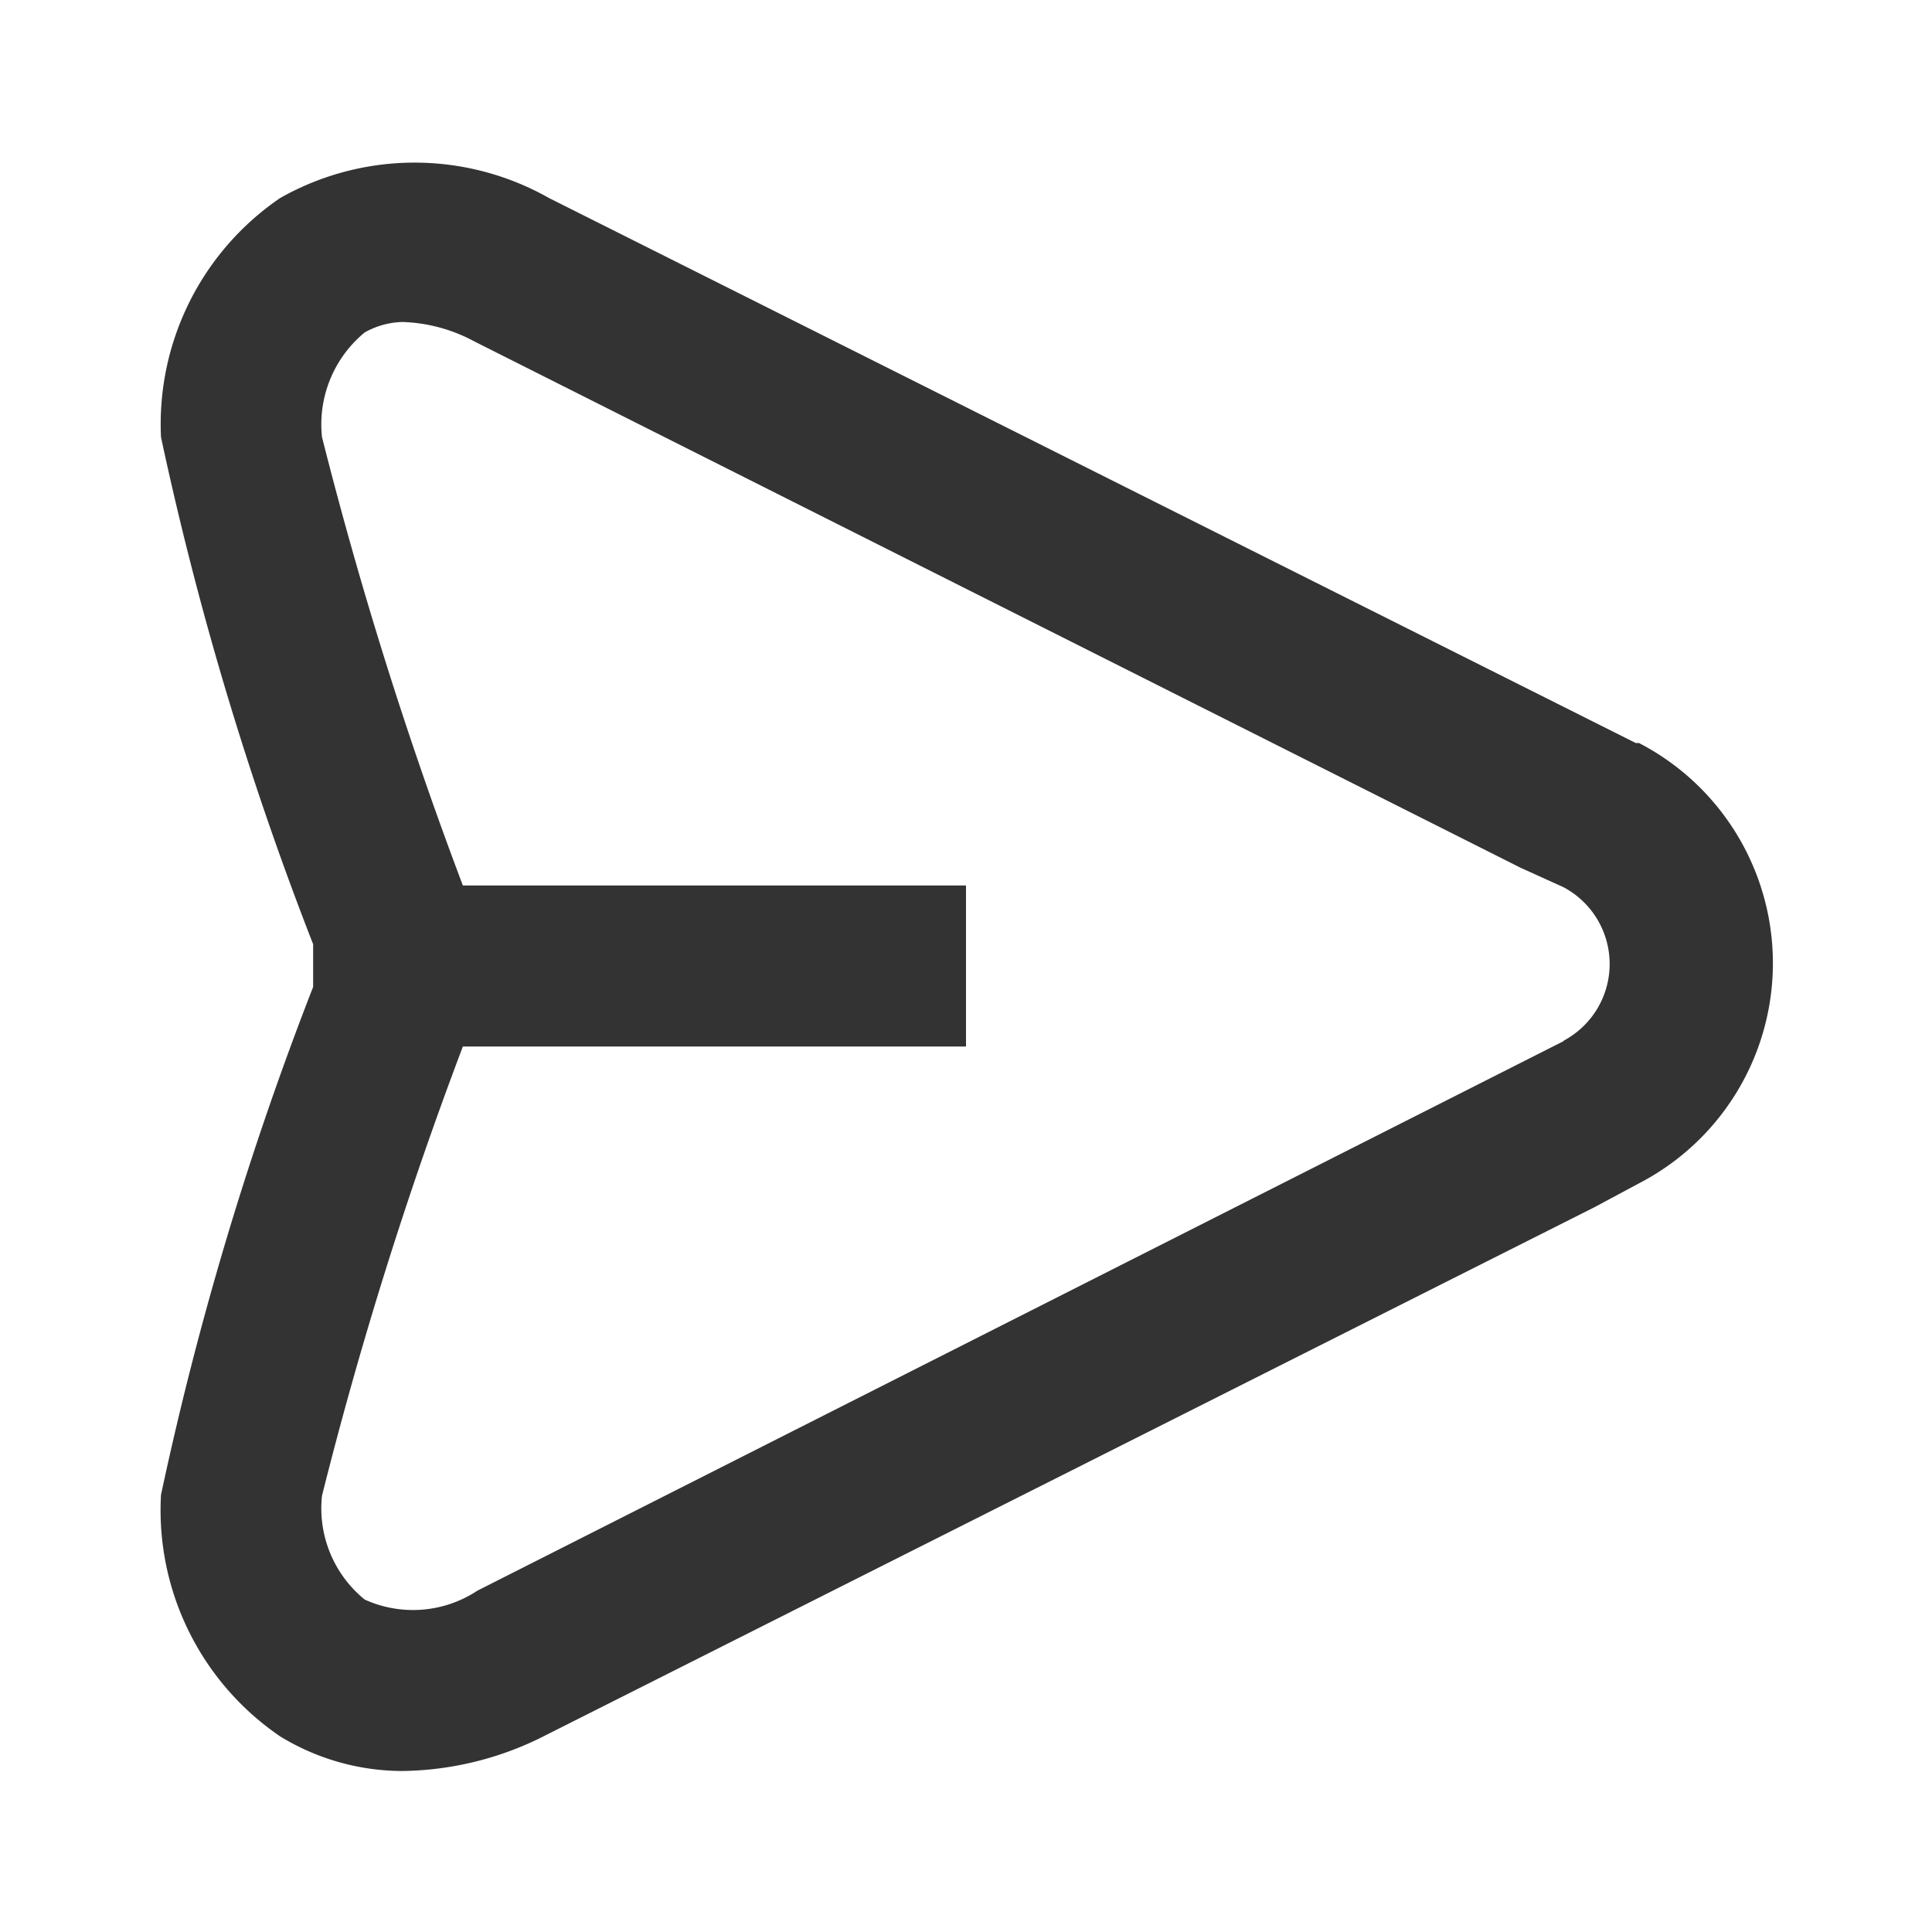 <svg id="3709ccc8-0cef-4a32-959c-7dcefe3a43cb" data-name="Layer 1" xmlns="http://www.w3.org/2000/svg" width="24" height="24" viewBox="0 0 24 24">
  <title>send_v3</title>
  <rect width="24" height="24" fill="none"/>
  <path d="M20.32,9.23,6.82,2.46a3.39,3.39,0,0,0-3.34,0A3.4,3.4,0,0,0,2,5.43a40.78,40.78,0,0,0,1.89,6.3v.53A40.78,40.78,0,0,0,2,18.57a3.4,3.4,0,0,0,1.48,3A2.92,2.92,0,0,0,5,22a4,4,0,0,0,1.79-.45L19.8,15l.56-.3a3.08,3.08,0,0,0,0-5.47Zm-.89,3.7h0L5.93,19.76a1.45,1.45,0,0,1-1.4.11A1.46,1.46,0,0,1,4,18.58,50.24,50.24,0,0,1,5.75,13H12V11H5.75A51.25,51.25,0,0,1,4,5.43a1.48,1.48,0,0,1,.53-1.3A1,1,0,0,1,5,4a2,2,0,0,1,.89.24l13,6.54.53.24a1.08,1.08,0,0,1,0,1.91Z" fill="#333"/>
</svg>
